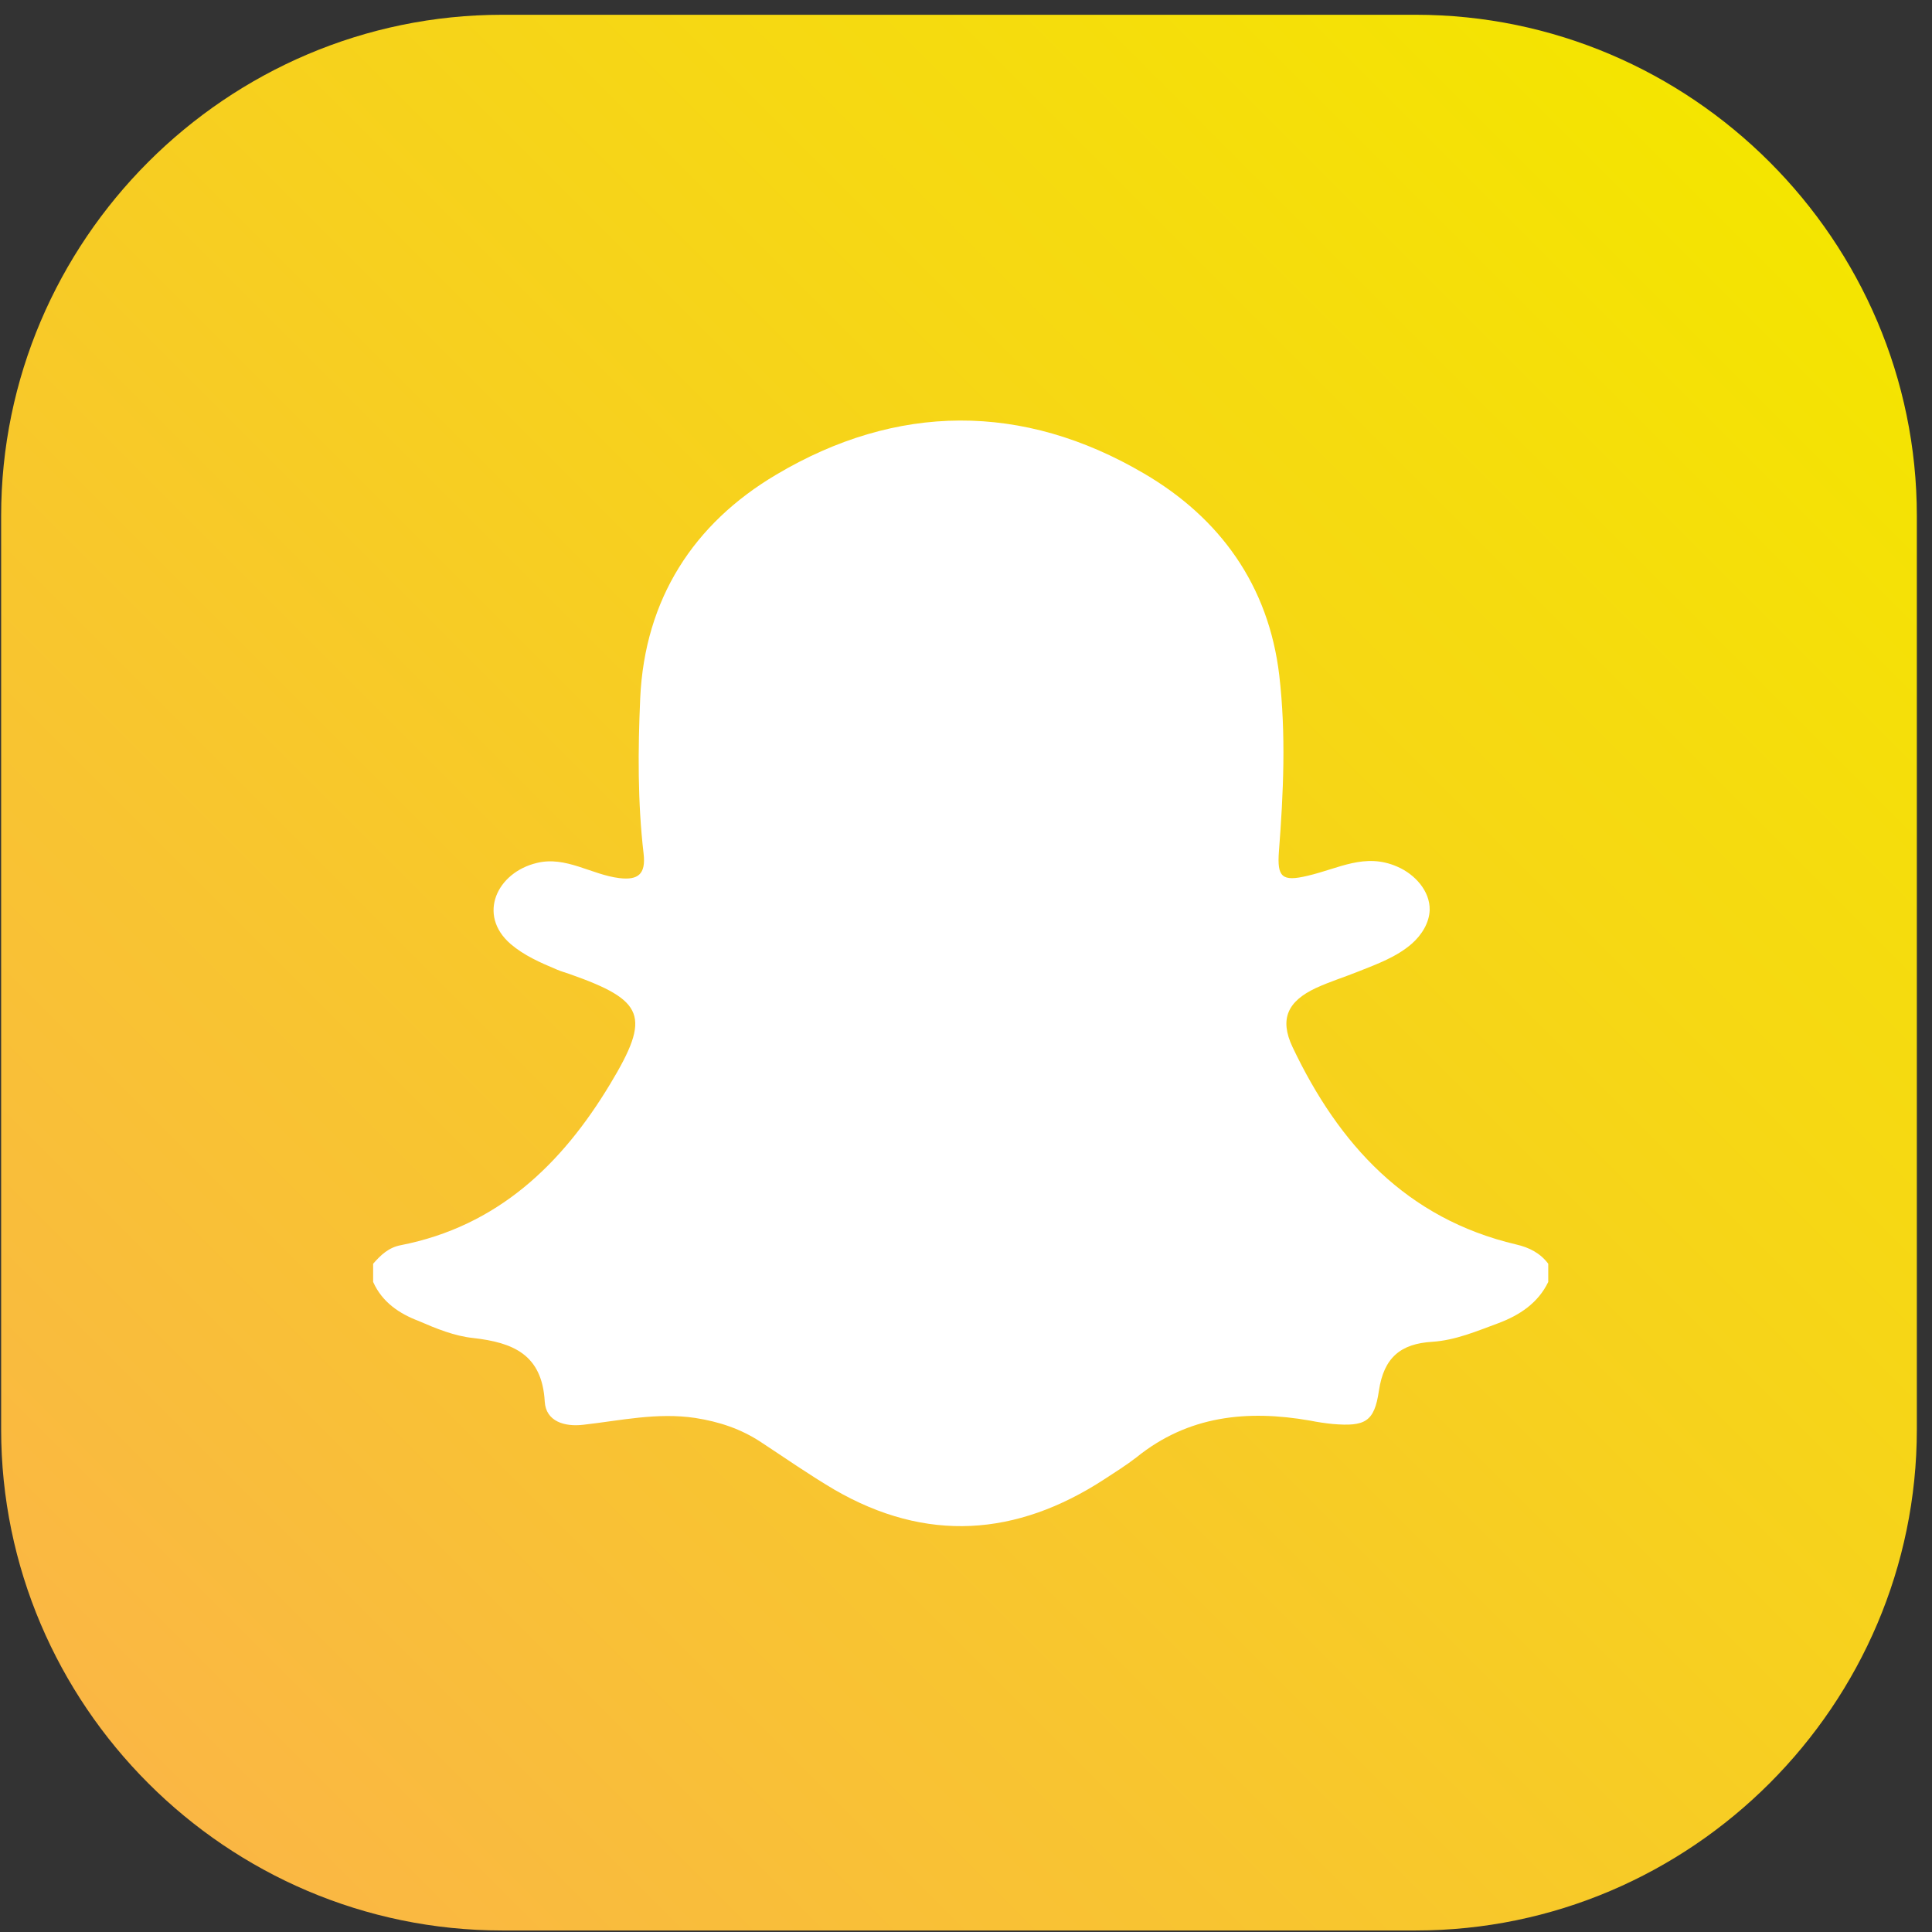 <svg width="51" height="51" viewBox="0 0 51 51" fill="none" xmlns="http://www.w3.org/2000/svg">
<rect x="0" y="0" width="51" height="51" fill="#333333" stroke="none"/>
<path d="M0.03 37.73V13.62C0.03 6.34 5.98 0.39 13.26 0.39H37.37C44.64 0.39 50.6 6.34 50.6 13.62V37.73C50.6 45 44.65 50.96 37.37 50.96H13.26C5.98 50.96 0.03 45.01 0.03 37.73Z" fill="url(#paint0_linear_8_2003)"/>
<path d="M9.85 33.84C9.85 33.68 9.85 33.52 9.85 33.36C10.05 33.13 10.26 32.93 10.58 32.87C13.13 32.37 14.83 30.74 16.11 28.61C17.19 26.82 17.02 26.41 15.03 25.71C14.92 25.67 14.8 25.64 14.69 25.59C14.26 25.41 13.83 25.22 13.48 24.92C12.59 24.15 13.12 23.03 14.17 22.78C14.94 22.59 15.61 23.09 16.35 23.18C16.85 23.24 17.05 23.07 16.99 22.54C16.83 21.17 16.84 19.8 16.9 18.43C17.02 15.81 18.31 13.82 20.49 12.53C23.67 10.64 27 10.62 30.2 12.5C32.2 13.67 33.49 15.45 33.77 17.83C33.95 19.38 33.88 20.93 33.76 22.48C33.71 23.15 33.84 23.28 34.51 23.12C35.34 22.93 36.03 22.5 36.89 22.88C37.35 23.08 37.75 23.52 37.74 24.02C37.73 24.36 37.53 24.68 37.27 24.91C36.87 25.26 36.35 25.45 35.87 25.64C35.5 25.79 35.11 25.91 34.74 26.08C33.99 26.43 33.77 26.9 34.12 27.64C35.34 30.21 37.13 32.17 40.02 32.85C40.37 32.93 40.66 33.08 40.87 33.36C40.87 33.52 40.87 33.68 40.87 33.84C40.6 34.4 40.11 34.72 39.55 34.93C38.98 35.14 38.42 35.38 37.81 35.42C36.97 35.47 36.53 35.84 36.4 36.71C36.28 37.54 36.03 37.66 35.18 37.59C34.98 37.57 34.78 37.54 34.58 37.5C32.92 37.21 31.36 37.37 30 38.47C29.73 38.68 29.44 38.86 29.15 39.05C26.83 40.56 24.45 40.73 22.02 39.32C21.36 38.93 20.73 38.49 20.09 38.07C19.56 37.72 18.99 37.53 18.35 37.43C17.34 37.28 16.38 37.5 15.4 37.61C14.9 37.67 14.41 37.52 14.38 37C14.31 35.75 13.54 35.44 12.49 35.32C12 35.27 11.51 35.07 11.05 34.87C10.55 34.68 10.09 34.38 9.85 33.84Z" fill="white"/>
<defs>
<linearGradient id="paint0_linear_8_2003" x1="46.713" y1="4.278" x2="3.917" y2="47.073" gradientUnits="userSpaceOnUse">
<stop stop-color="#F4E500"/>
<stop offset="1" stop-color="#FAB744"/>
</linearGradient>
</defs>
</svg>
